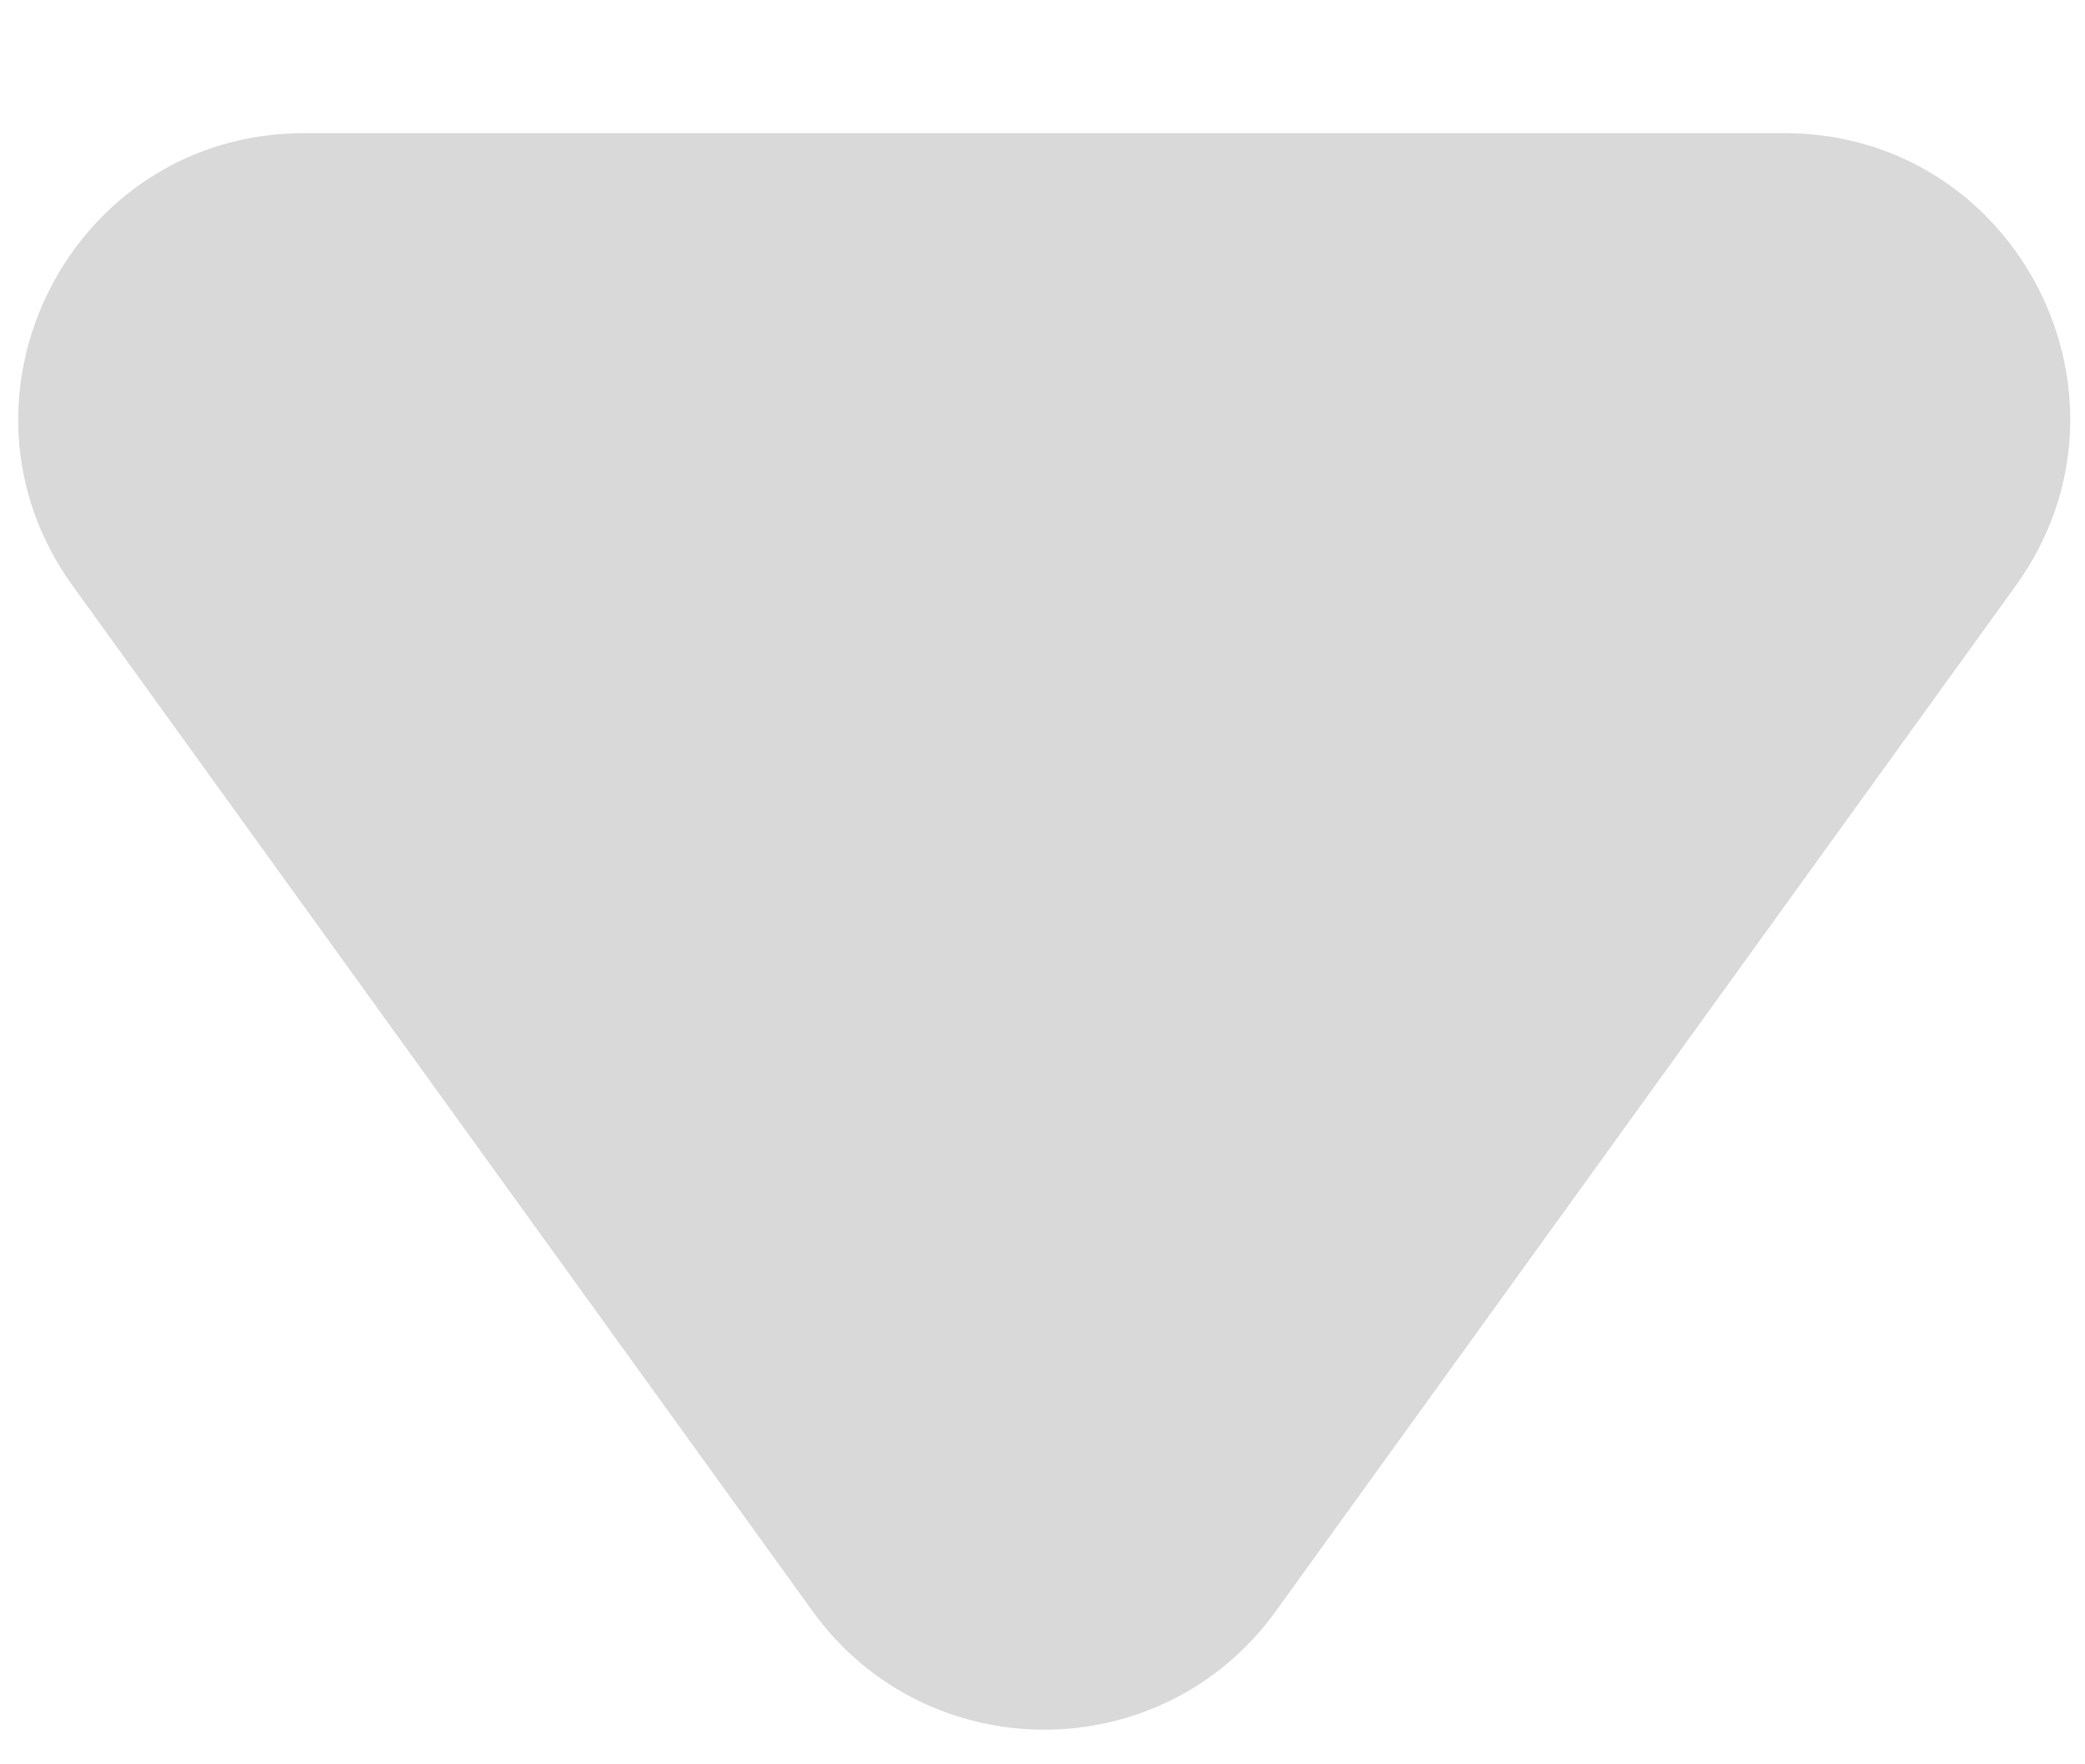 <svg width="13" height="11" viewBox="0 0 13 11" fill="none" xmlns="http://www.w3.org/2000/svg">
<path d="M7.954 10.046C7.244 11.03 5.778 11.03 5.067 10.046L0.453 3.652C-0.396 2.475 0.445 0.83 1.897 0.83L11.125 0.83C12.577 0.83 13.418 2.475 12.568 3.652L7.954 10.046Z" fill="#D9D9D9"/>
</svg>

